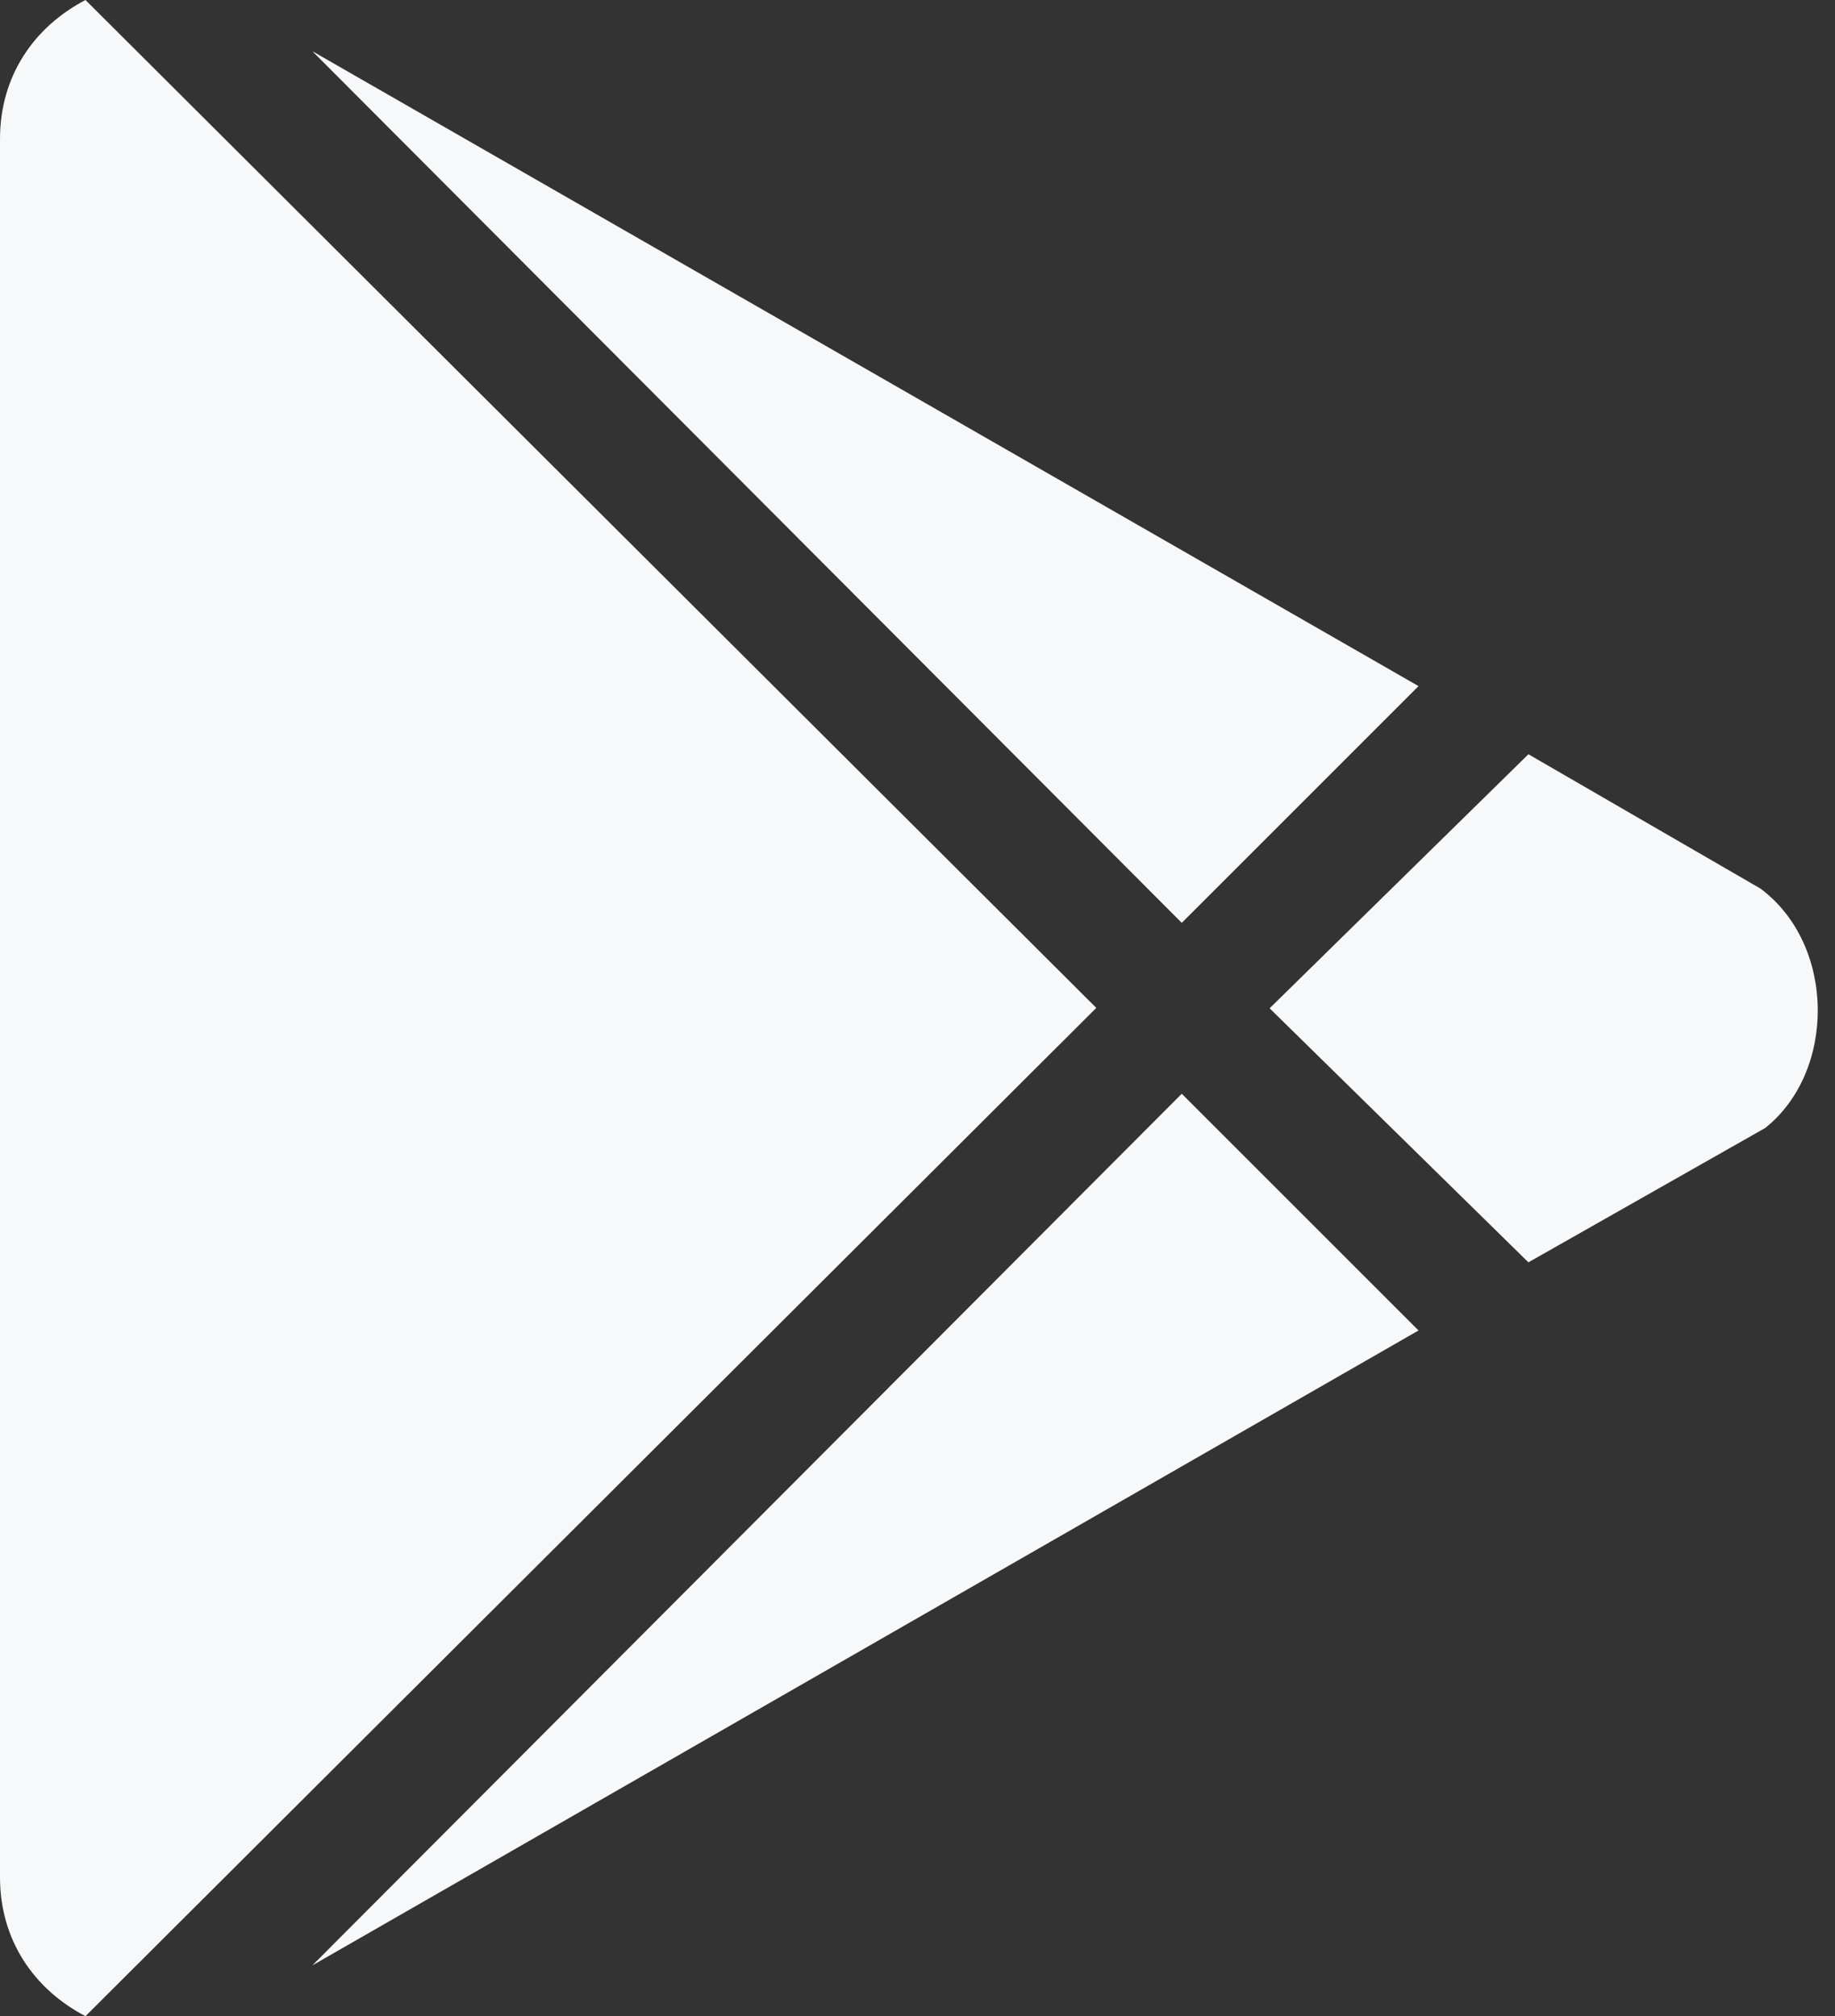 <svg width="91" height="100" viewBox="0 0 91 100" fill="none" xmlns="http://www.w3.org/2000/svg">
<rect x="0" y="0" width="91" height="100" fill="#333333" stroke="none"/>
<path d="M58.605 45.771L15.491 2.54L70.346 34.03L58.605 45.771ZM4.239 0C1.7 1.328 0 3.751 0 6.896V93.104C0 96.249 1.7 98.672 4.239 100L54.366 49.99L4.239 0ZM87.302 44.071L75.796 37.41L62.962 50.01L75.796 62.61L87.537 55.948C91.053 53.155 91.053 46.865 87.302 44.071ZM15.491 97.48L70.346 65.99L58.605 54.249L15.491 97.48Z" fill="#F7F8F9"/>
</svg>
